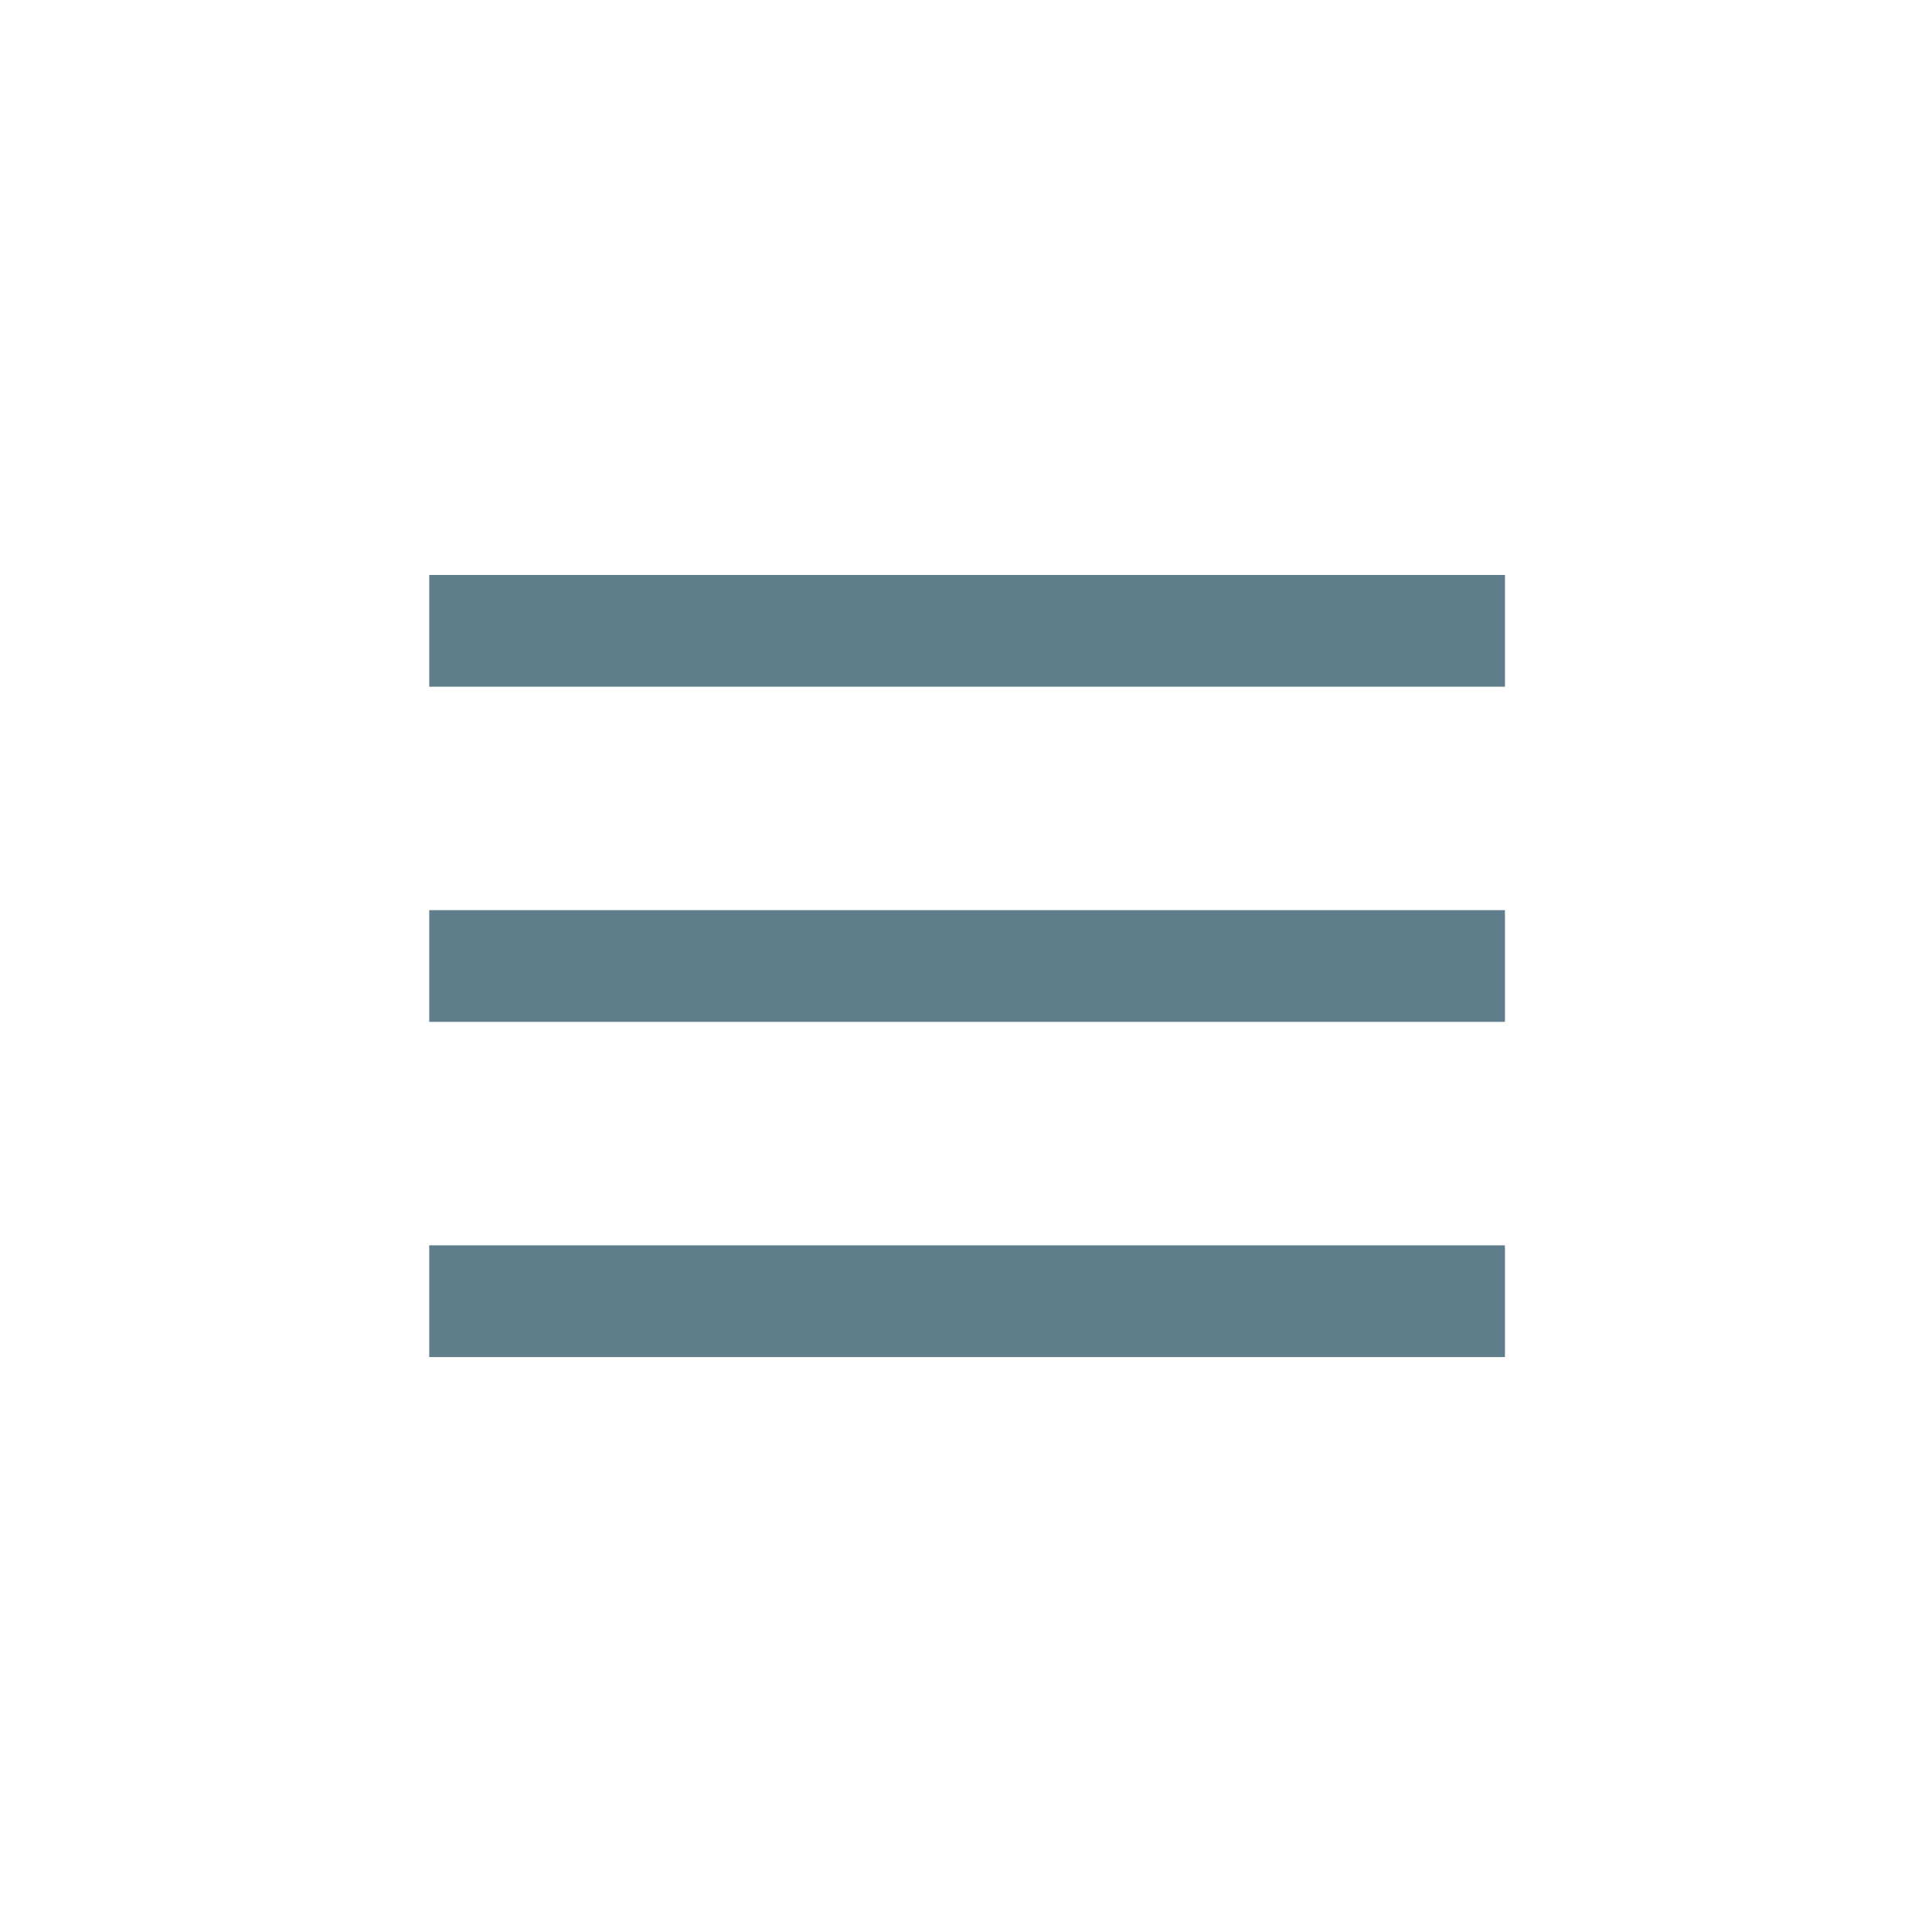 <?xml version="1.0" encoding="UTF-8" standalone="no"?>
<svg
   viewBox="0 0 48 48"
   width="18px"
   height="18px"
   version="1.1"
   id="svg1"
   sodipodi:docname="menu.svg"
   inkscape:version="1.4.2 (f4327f4, 2025-05-13)"
   xmlns:inkscape="http://www.inkscape.org/namespaces/inkscape"
   xmlns:sodipodi="http://sodipodi.sourceforge.net/DTD/sodipodi-0.dtd"
   xmlns="http://www.w3.org/2000/svg"
   xmlns:svg="http://www.w3.org/2000/svg">
  <defs
     id="defs1" />
  <sodipodi:namedview
     id="namedview1"
     pagecolor="#ffffff"
     bordercolor="#000000"
     borderopacity="0.25"
     inkscape:showpageshadow="2"
     inkscape:pageopacity="0.0"
     inkscape:pagecheckerboard="0"
     inkscape:deskcolor="#d1d1d1"
     showgrid="true"
     inkscape:zoom="49.166667"
     inkscape:cx="9"
     inkscape:cy="9"
     inkscape:window-width="1920"
     inkscape:window-height="1129"
     inkscape:window-x="1912"
     inkscape:window-y="-8"
     inkscape:window-maximized="1"
     inkscape:current-layer="svg1">
    <inkscape:grid
       id="grid1"
       units="px"
       originx="0"
       originy="0"
       spacingx="2.667"
       spacingy="2.667"
       empcolor="#0099e5"
       empopacity="0.302"
       color="#0099e5"
       opacity="0.149"
       empspacing="5"
       enabled="true"
       visible="true" />
  </sodipodi:namedview>
  <path
     fill="#607d8b"
     d="M 10.664,22.612 H 37.39 v 2.776 H 10.664 Z m 0,-8.327 H 37.39 v 2.776 H 10.664 Z m 0,16.655 H 37.39 v 2.776 H 10.664 Z"
     id="path1"
     style="stroke-width:0.718" />
</svg>
